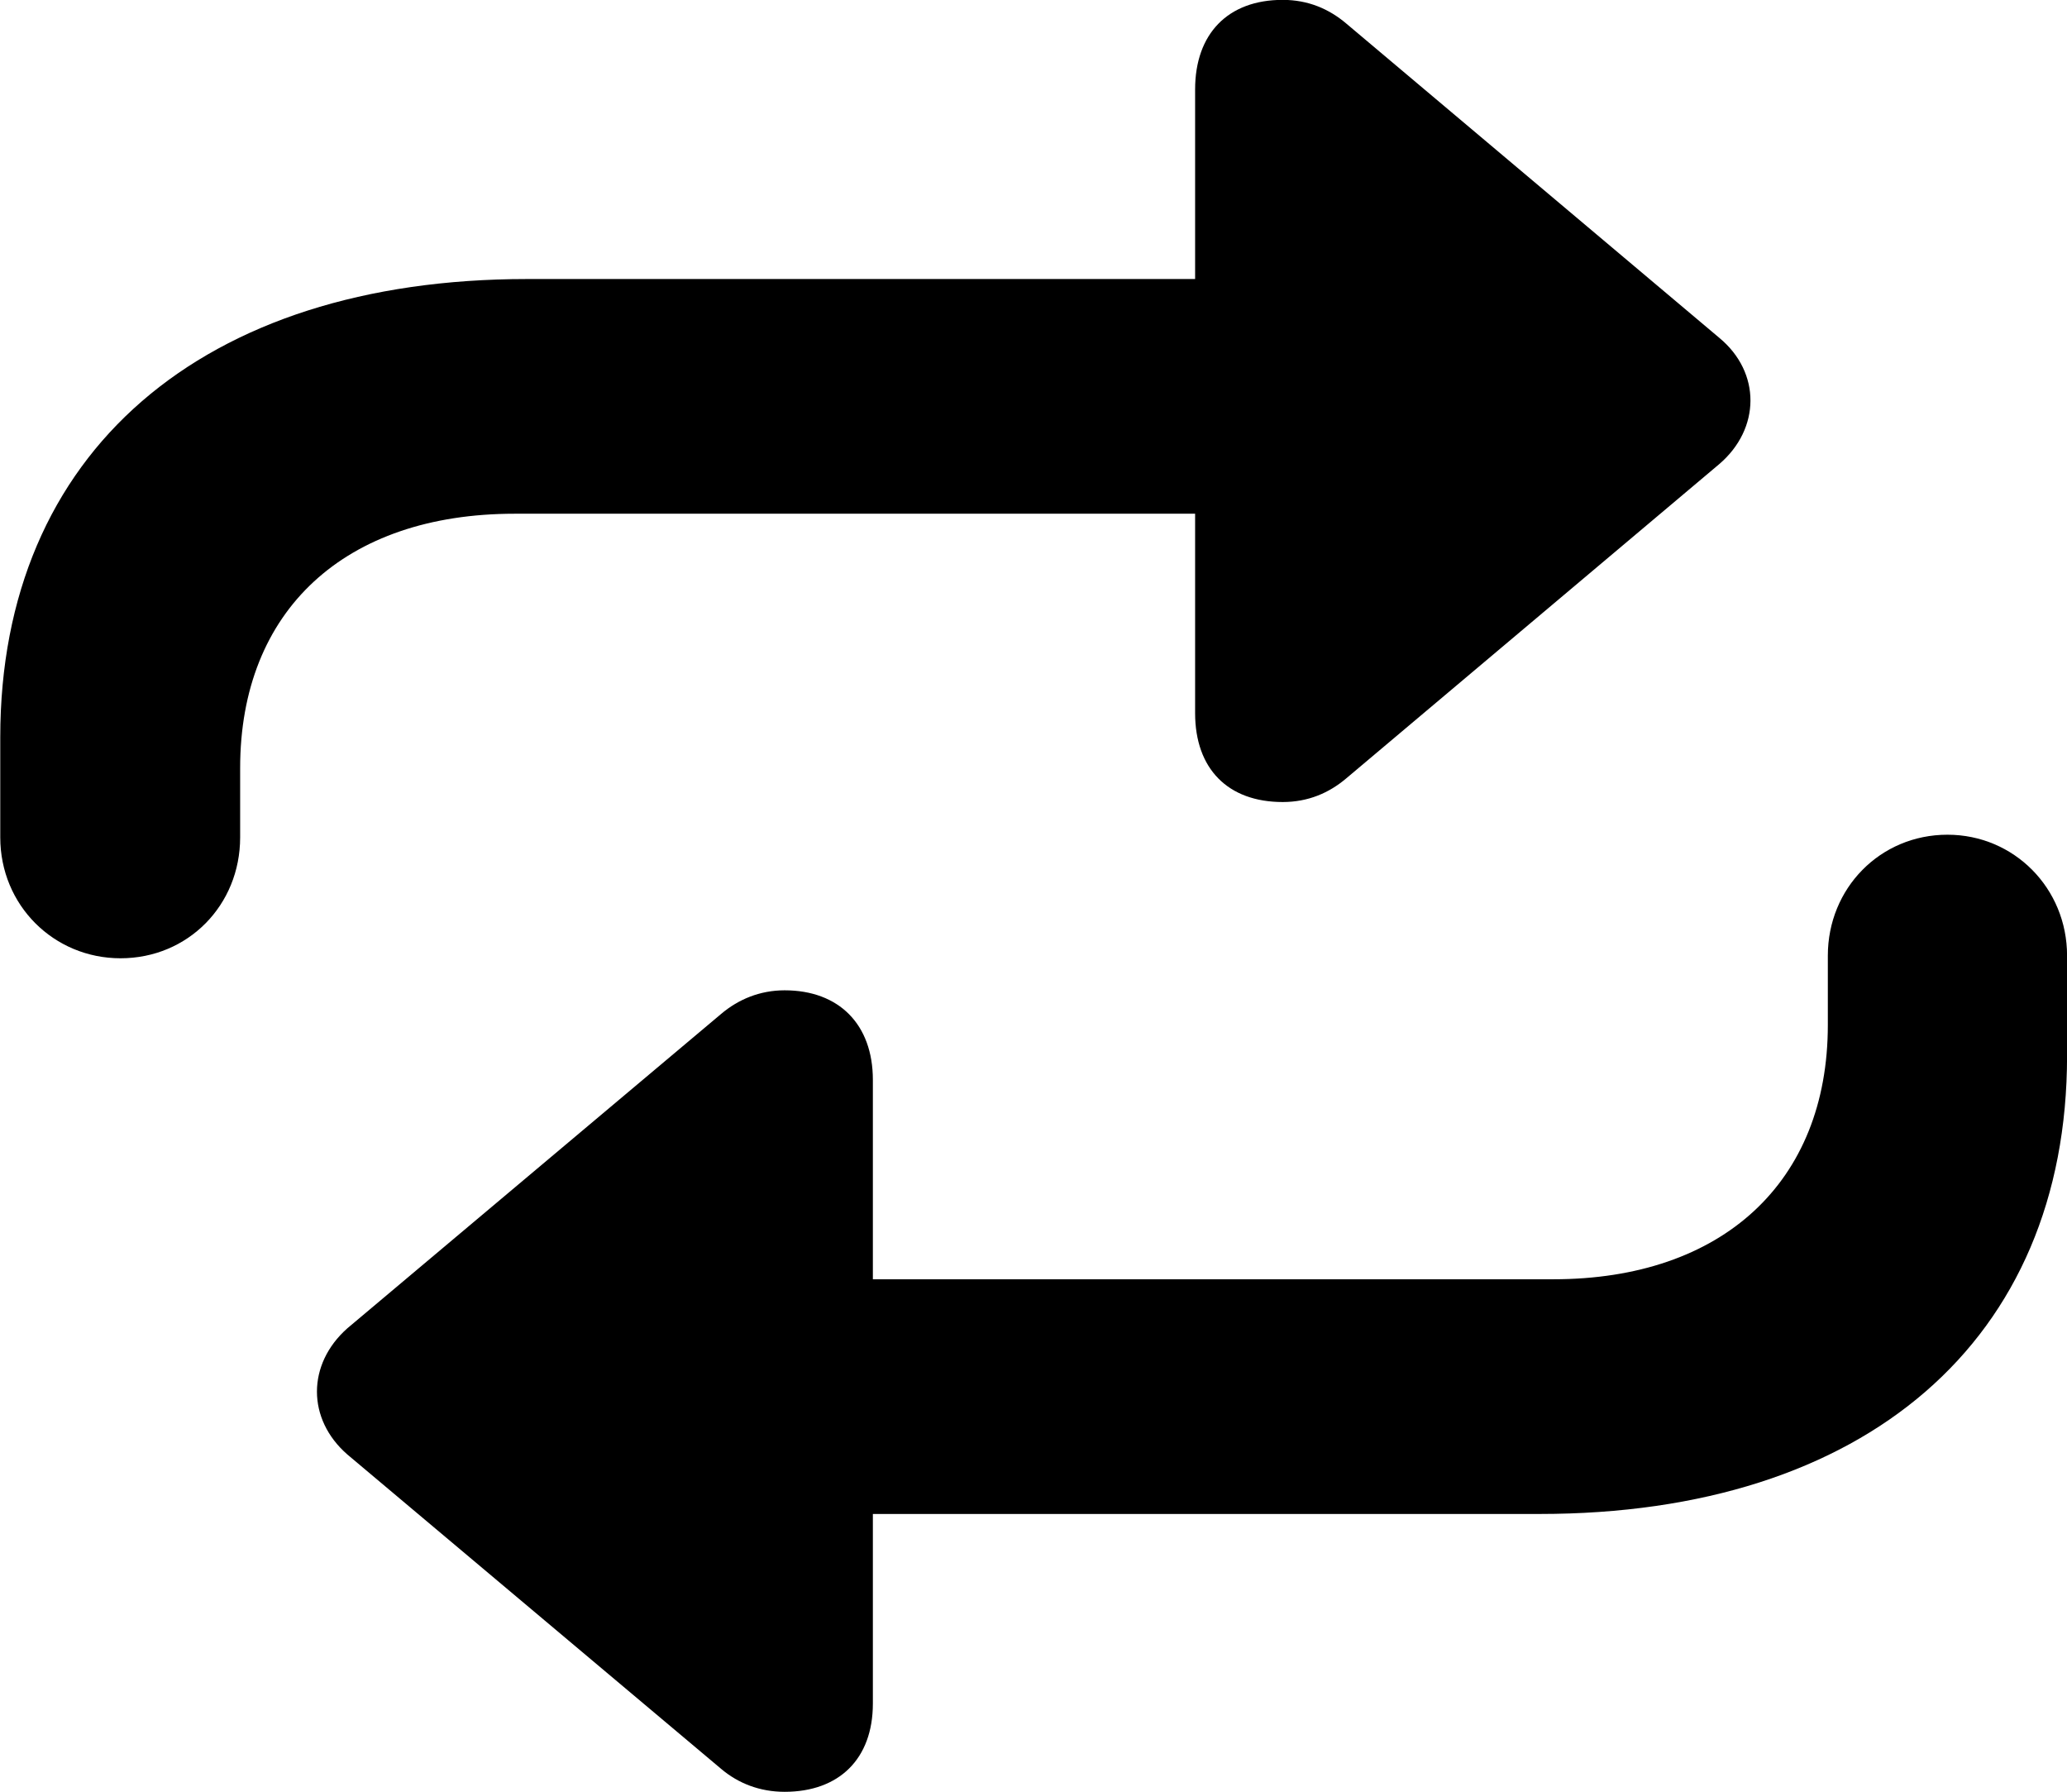<svg xmlns="http://www.w3.org/2000/svg" viewBox="0 0 31.623 27.412" fill="currentColor" aria-hidden="true">
  <path d="M1.844 14.658C2.874 14.658 3.674 13.848 3.674 12.808V11.748C3.674 9.338 5.274 7.858 7.874 7.858H18.284V10.908C18.284 11.758 18.784 12.268 19.624 12.268C20.014 12.268 20.334 12.128 20.594 11.908L26.304 7.098C26.934 6.558 26.944 5.698 26.304 5.168L20.594 0.358C20.334 0.138 20.014 -0.002 19.624 -0.002C18.784 -0.002 18.284 0.518 18.284 1.368V4.268H8.064C3.094 4.268 0.004 6.918 0.004 11.278V12.808C0.004 13.848 0.824 14.658 1.844 14.658ZM29.794 12.768C28.764 12.768 27.964 13.588 27.964 14.618V15.678C27.964 18.088 26.344 19.568 23.764 19.568H13.354V16.518C13.354 15.668 12.834 15.148 12.004 15.148C11.624 15.148 11.294 15.288 11.034 15.508L5.314 20.318C4.694 20.868 4.694 21.708 5.314 22.248L11.034 27.058C11.294 27.278 11.624 27.408 12.004 27.408C12.834 27.408 13.354 26.908 13.354 26.058V23.158H23.554C28.534 23.158 31.624 20.508 31.624 16.148V14.618C31.624 13.588 30.814 12.768 29.794 12.768Z"/>
</svg>
